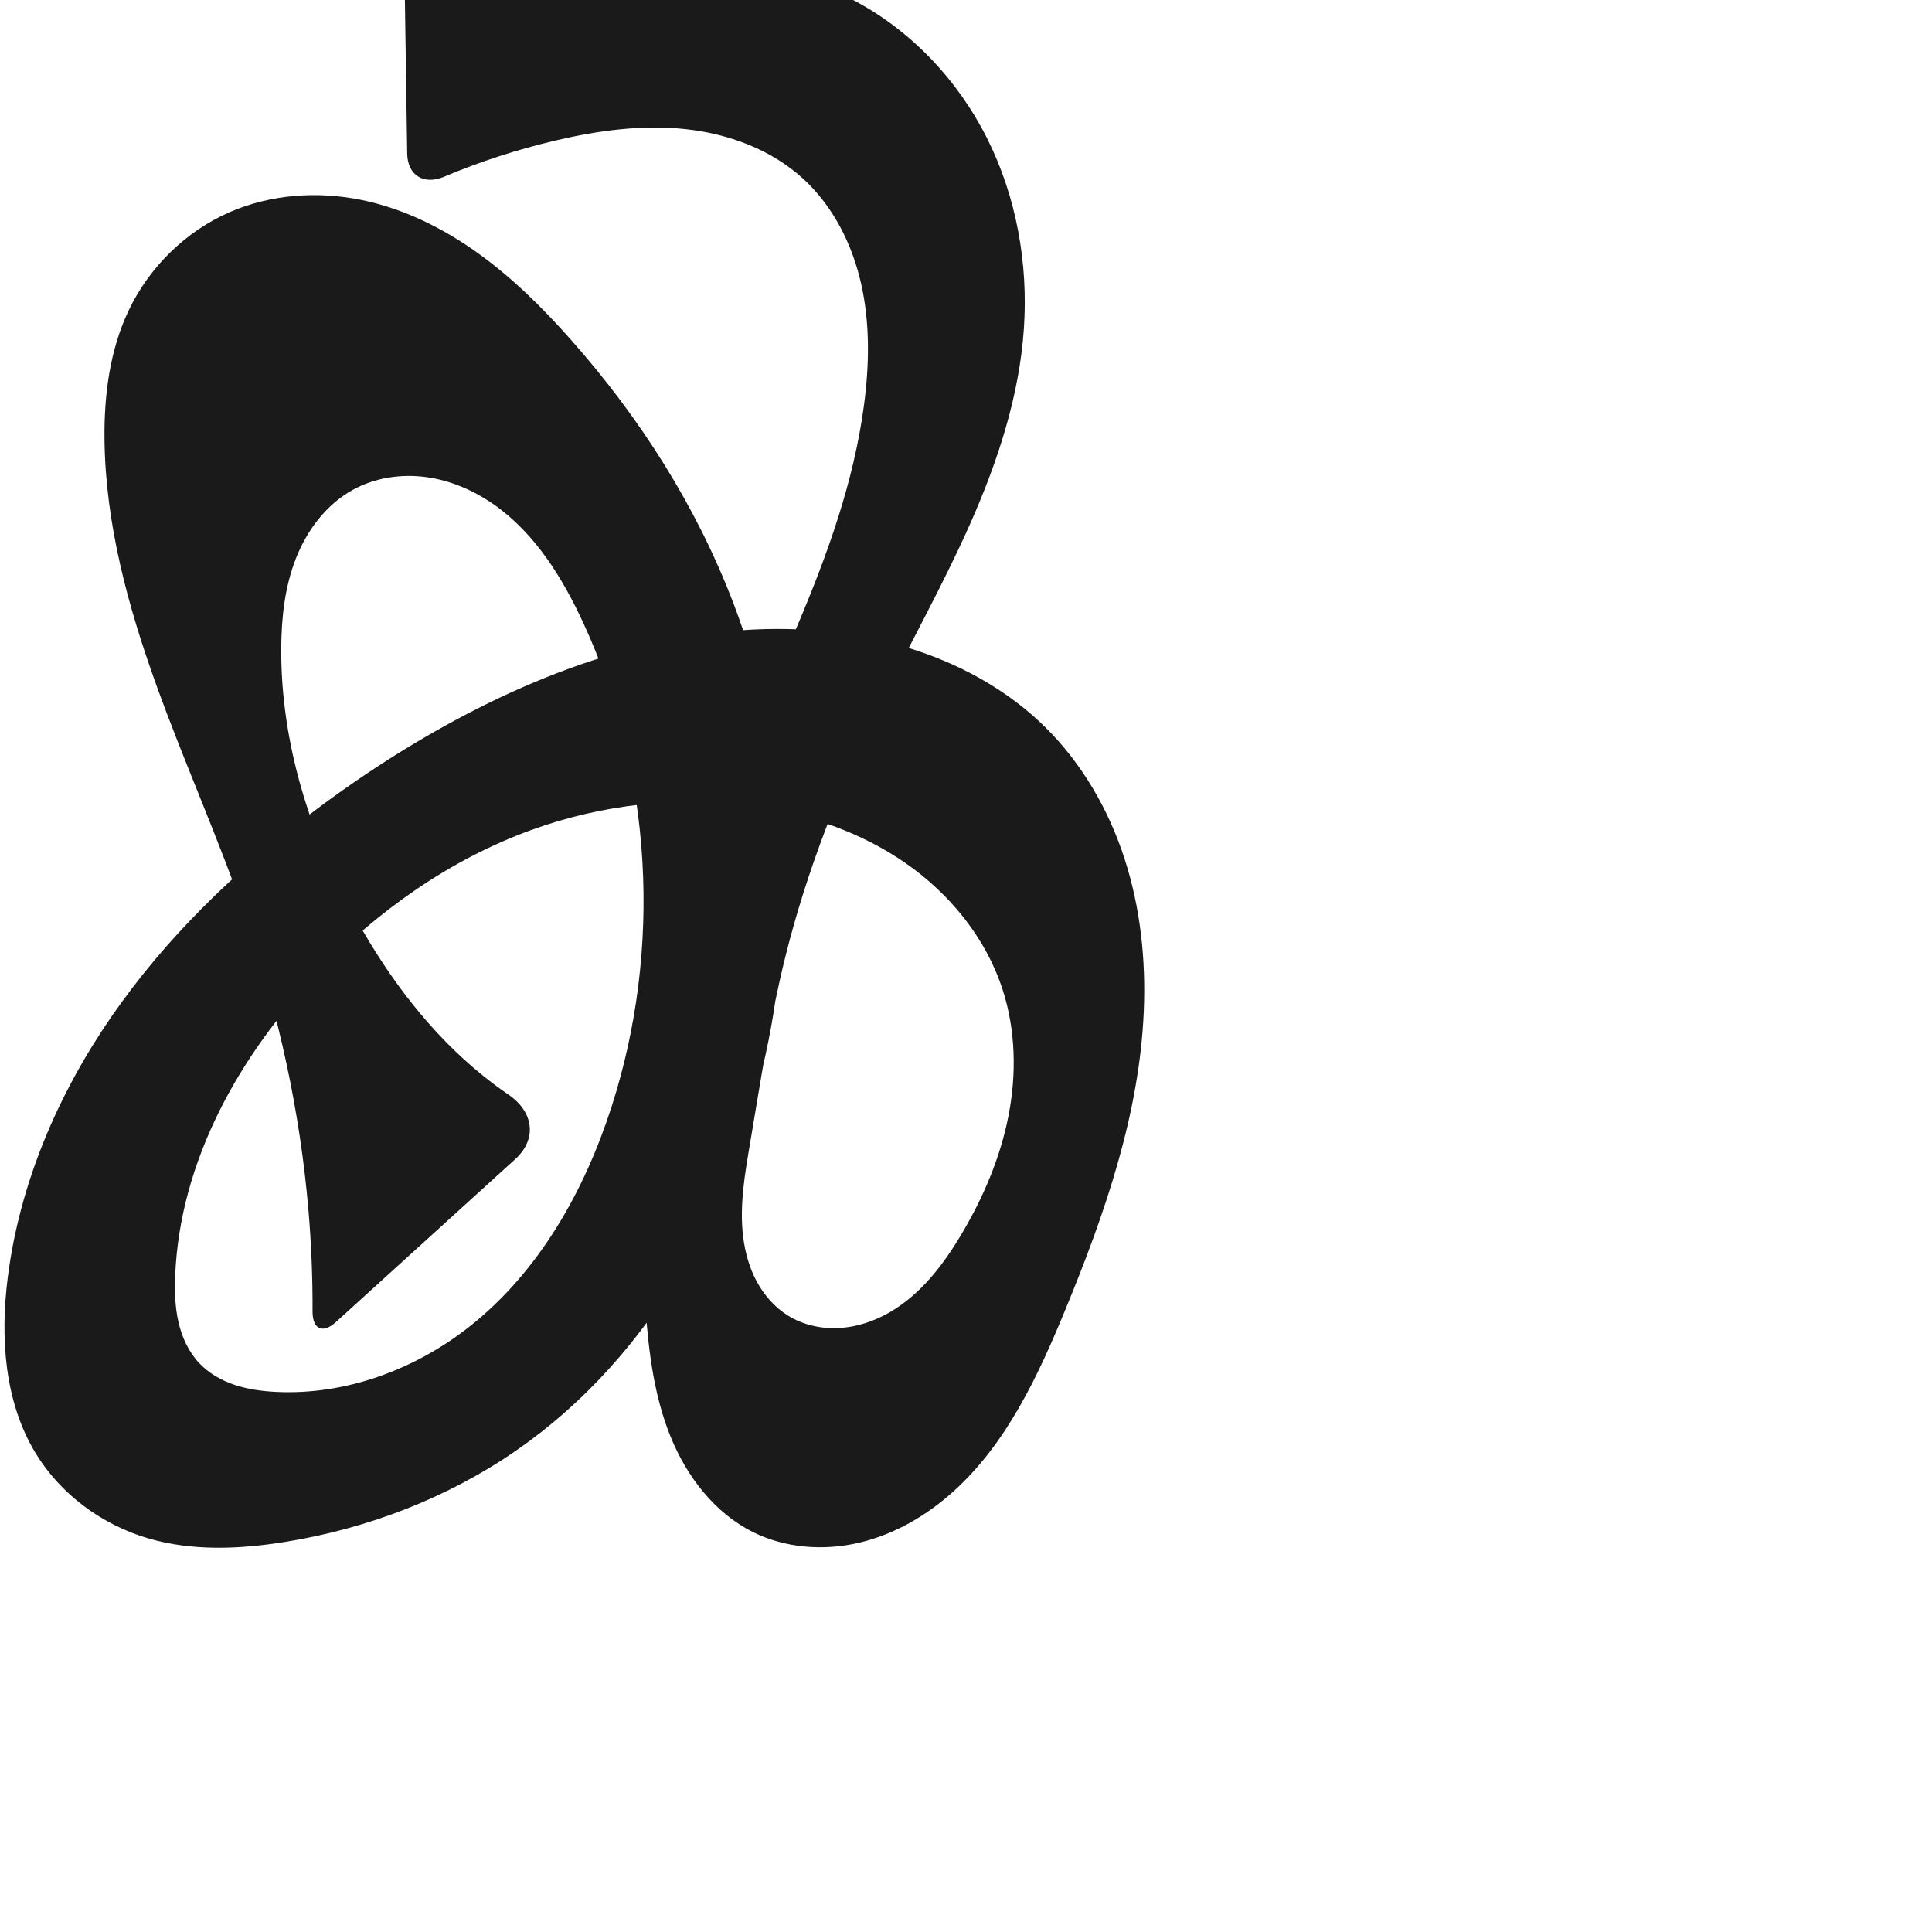 <?xml version="1.0" encoding="UTF-8" standalone="no"?>
<svg
   xmlns:dc="http://purl.org/dc/elements/1.1/"
   xmlns:cc="http://creativecommons.org/ns#"
   xmlns:rdf="http://www.w3.org/1999/02/22-rdf-syntax-ns#"
   xmlns:svg="http://www.w3.org/2000/svg"
   xmlns="http://www.w3.org/2000/svg"
   xmlns:sodipodi="http://sodipodi.sourceforge.net/DTD/sodipodi-0.dtd"
   xmlns:inkscape="http://www.inkscape.org/namespaces/inkscape"
   xml:space="preserve"
   width="1000"
   height="1000"
   version="1.1"
   style="clip-rule:evenodd;fill-rule:evenodd;image-rendering:optimizeQuality;shape-rendering:geometricPrecision;text-rendering:geometricPrecision"
   viewBox="0 0 1000 1000"
   id="svg10"
   sodipodi:docname="ൿ.svg"
   inkscape:version="1.0.2 (e86c870879, 2021-01-15)"><sodipodi:namedview
   pagecolor="#ffffff"
   bordercolor="#666666"
   borderopacity="1"
   objecttolerance="10"
   gridtolerance="10"
   guidetolerance="10"
   inkscape:pageopacity="0"
   inkscape:pageshadow="2"
   inkscape:window-width="1920"
   inkscape:window-height="1007"
   id="namedview12"
   showgrid="false"
   inkscape:zoom="0.9588368"
   inkscape:cx="315.44364"
   inkscape:cy="380.18713"
   inkscape:window-x="1920"
   inkscape:window-y="0"
   inkscape:window-maximized="1"
   inkscape:current-layer="svg10"
   showguides="true"
   inkscape:guide-bbox="true"
   inkscape:document-rotation="0"
   inkscape:snap-to-guides="true"><sodipodi:guide
     position="0,1000"
     orientation="0,1"
     id="guide16"
     inkscape:label=""
     inkscape:locked="true"
     inkscape:color="rgb(0,0,255)" /><sodipodi:guide
     position="1763.312,2036.169"
     orientation="1000,0"
     id="guide18" /><sodipodi:guide
     position="0,200"
     orientation="0,1"
     id="guide20"
     inkscape:label="base"
     inkscape:locked="true"
     inkscape:color="rgb(0,0,255)" /><inkscape:grid
     type="xygrid"
     id="grid24"
     originx="-473.376"
     originy="-489.692" /><sodipodi:guide
     position="0,0"
     orientation="0,1"
     id="guide34"
     inkscape:label="bottom"
     inkscape:locked="true"
     inkscape:color="rgb(0,0,255)" /><sodipodi:guide
     position="225.051,1693.319"
     orientation="0,1"
     id="guide44"
     inkscape:label=""
     inkscape:locked="false"
     inkscape:color="rgb(0,0,255)" /><sodipodi:guide
     position="0,900"
     orientation="0,1"
     id="guide46"
     inkscape:label=""
     inkscape:locked="true"
     inkscape:color="rgb(0,0,255)" /><sodipodi:guide
     position="588.876,738.798"
     orientation="-1,0"
     id="guide841"
     inkscape:label="width"
     inkscape:locked="false"
     inkscape:color="rgb(0,0,255)" /><sodipodi:guide
     position="0,1000"
     orientation="0,1000"
     id="guide860" /><sodipodi:guide
     position="1000,1000"
     orientation="1000,0"
     id="guide862" /><sodipodi:guide
     position="1000,0"
     orientation="0,-1000"
     id="guide864" /><sodipodi:guide
     position="0,0"
     orientation="-1000,0"
     id="guide866" /></sodipodi:namedview>
 <defs
   id="defs4"><inkscape:path-effect
   effect="fillet_chamfer"
   id="path-effect855"
   is_visible="true"
   lpeversion="1"
   satellites_param="F,0,0,1,0,0,0,1 @ F,0,0,1,0,0,0,1 @ F,0,0,1,0,0,0,1 @ F,0,0,1,0,0,0,1 @ F,0,0,1,0,0,0,1 @ F,0,0,1,0,0,0,1 @ F,0,0,1,0,0,0,1 @ F,0,0,1,0,0,0,1 @ F,0,0,1,0,0,0,1 @ F,0,0,1,0,0,0,1 @ F,0,0,1,0,0,0,1 @ F,0,0,1,0,0,0,1 @ F,0,0,1,0,0,0,1 @ F,0,0,1,0,0,0,1 @ F,0,0,1,0,0,0,1 @ F,0,0,1,0,0,0,1 @ F,0,0,1,0,0,0,1 @ F,0,0,1,0,28.218,0,1 @ F,0,0,1,0,16.773,0,1 @ F,0,0,1,0,0,0,1 @ F,0,0,1,0,0,0,1 @ F,0,0,1,0,0,0,1 @ F,0,0,1,0,0,0,1 @ F,0,0,1,0,0,0,1 @ F,0,0,1,0,0,0,1 @ F,0,0,1,0,0,0,1 @ F,0,0,1,0,0,0,1 @ F,0,0,1,0,0,0,1 @ F,0,0,1,0,0,0,1 @ F,0,0,1,0,0,0,1 @ F,0,0,1,0,0,0,1 @ F,0,0,1,0,0,0,1 @ F,0,0,1,0,0,0,1 @ F,0,0,1,0,0,0,1 @ F,0,0,1,0,0,0,1 @ F,0,0,1,0,0,0,1 @ F,0,0,1,0,0,0,1 @ F,0,0,1,0,0,0,1 @ F,0,0,1,0,0,0,1 @ F,0,0,1,0,0,0,1 @ F,0,0,1,0,0,0,1 @ F,0,0,1,0,0,0,1 @ F,0,0,1,0,0,0,1 @ F,0,0,1,0,0,0,1 @ F,0,0,1,0,0,0,1 @ F,0,0,1,0,0,0,1 @ F,0,0,1,0,0,0,1 @ F,0,0,1,0,0,0,1 @ F,0,0,1,0,0,0,1 @ F,0,0,1,0,0,0,1 @ F,0,0,1,0,0,0,1 @ F,0,0,1,0,0,0,1 @ F,0,0,1,0,0,0,1 @ F,0,0,1,0,0,0,1 @ F,0,0,1,0,20.581,0,1 @ F,0,0,1,0,14.51,0,1 @ F,0,0,1,0,0,0,1 @ F,0,0,1,0,0,0,1 @ F,0,0,1,0,0,0,1 @ F,0,0,1,0,0,0,1 @ F,0,0,1,0,0,0,1 @ F,0,0,1,0,0,0,1 @ F,0,0,1,0,0,0,1 @ F,0,0,1,0,0,0,1 @ F,0,0,1,0,0,0,1 @ F,0,0,1,0,0,0,1 @ F,0,0,1,0,0,0,1 @ F,0,0,1,0,0,0,1 @ F,0,0,1,0,0,0,1 @ F,0,0,1,0,0,0,1 @ F,0,0,1,0,0,0,1 @ F,0,0,1,0,0,0,1 @ F,0,0,1,0,0,0,1 @ F,0,0,1,0,0,0,1 @ F,0,0,1,0,0,0,1"
   unit="px"
   method="auto"
   mode="F"
   radius="0"
   chamfer_steps="1"
   flexible="false"
   use_knot_distance="true"
   apply_no_radius="true"
   apply_with_radius="true"
   only_selected="true"
   hide_knots="false" /><inkscape:path-effect
   effect="spiro"
   id="path-effect1521"
   is_visible="true"
   lpeversion="1" /><inkscape:path-effect
   effect="spiro"
   id="path-effect858"
   is_visible="true"
   lpeversion="1" /><inkscape:path-effect
   effect="spiro"
   id="path-effect854"
   is_visible="true"
   lpeversion="1" />
  <style
   type="text/css"
   id="style2">
   <![CDATA[
    .fil0 {fill:#EF7F1A;fill-rule:nonzero}
   ]]>
  </style>
 <inkscape:path-effect
   effect="spiro"
   id="path-effect1214"
   is_visible="true"
   lpeversion="1" /><inkscape:path-effect
   effect="spiro"
   id="path-effect1195"
   is_visible="true"
   lpeversion="1" /><inkscape:path-effect
   effect="spiro"
   id="path-effect992"
   is_visible="true"
   lpeversion="1" /><inkscape:path-effect
   effect="spiro"
   id="path-effect287"
   is_visible="true"
   lpeversion="1" /><inkscape:path-effect
   effect="spiro"
   id="path-effect1032"
   is_visible="true"
   lpeversion="1" /><inkscape:path-effect
   effect="spiro"
   id="path-effect1218"
   is_visible="true"
   lpeversion="1" /><inkscape:path-effect
   effect="spiro"
   id="path-effect309"
   is_visible="true"
   lpeversion="1" /><inkscape:path-effect
   effect="spiro"
   id="path-effect1176"
   is_visible="true"
   lpeversion="1" /></defs>
 
<path
   id="path1164-3-3-2-0"
   style="display:inline;fill:#1a1a1a;fill-rule:nonzero;stroke:none;stroke-width:2.837;stroke-linecap:butt;stroke-linejoin:miter;stroke-miterlimit:4;stroke-dasharray:none;stroke-opacity:1"
   d="m 274.925,429.631 c -42.085,15.28 -79.58,41.864 -110.553,74.194 -40.71,42.494 -71.235,97.401 -73.687,156.198 -0.338,8.098 -0.138,16.282 1.661,24.185 1.799,7.903 5.279,15.551 10.858,21.43 4.983,5.25 11.478,8.917 18.344,11.205 6.867,2.287 14.114,3.247 21.343,3.603 35.846,1.764 71.664,-11.435 99.877,-33.617 36.175,-28.442 59.785,-70.406 73.857,-114.219 26.129,-81.349 21.151,-172.457 -14.642,-250.041 -10.839,-23.495 -24.979,-46.398 -46.136,-61.293 -10.579,-7.448 -22.811,-12.718 -35.641,-14.38 -12.83,-1.662 -26.254,0.403 -37.584,6.649 -13.757,7.585 -23.758,20.921 -29.48,35.551 -5.722,14.63 -7.469,30.536 -7.574,46.245 -0.329,49.543 15.294,98.337 39.47,141.582 16.86,30.158 38.132,58.214 65.03,79.9 4.279,3.45 8.693,6.733 13.228,9.839 12.847,8.801 14.919,22.849 3.383,33.328 l -92.791,84.291 c -6.857,6.229 -12.147,3.771 -12.111,-5.492 0.068,-17.301 -0.626,-34.604 -2.079,-51.844 C 155.381,575.681 144.33,525.042 127.706,476.356 113.664,435.229 95.691,395.548 80.944,354.668 66.198,313.787 54.614,271.173 54.087,227.717 c -0.279,-23.008 2.691,-46.49 12.619,-67.247 10.687,-22.343 29.474,-40.779 52.181,-50.668 21.358,-9.302 45.694,-10.975 68.506,-6.251 21.593,4.471 41.799,14.464 59.735,27.291 17.936,12.828 33.709,28.457 48.336,44.959 35.71,40.286 65.133,86.425 84.267,136.745 27.308,71.818 33.016,151.45 17.905,226.784 -16.682,83.167 -60.531,163.045 -130.272,211.328 -35.59,24.639 -77.008,40.516 -119.74,47.419 -23.491,3.795 -47.927,4.869 -70.769,-1.799 C 52.883,789.28 31.391,773.499 18.43,752.154 2.22,725.46 0.098,692.36 3.994,661.373 10.085,612.935 29.789,566.735 57.467,526.519 c 27.678,-40.216 63.167,-74.651 101.959,-104.293 25.757,-19.682 53.065,-37.365 81.777,-52.413 61.408,-32.185 131.755,-52.307 200.19,-41.2 37.057,6.015 73.218,21.592 99.875,48.026 18.92,18.761 32.588,42.511 40.8,67.859 8.212,25.348 11.074,52.267 9.953,78.888 -2.241,53.243 -20.075,104.55 -40.329,153.841 -14.213,34.589 -30.459,69.702 -58.226,94.75 -13.883,12.524 -30.558,22.234 -48.759,26.515 -18.201,4.28 -37.955,2.891 -54.723,-5.382 -20.038,-9.887 -34.53,-28.845 -42.92,-49.555 -8.391,-20.709 -11.258,-43.214 -12.882,-65.499 -6.001,-82.307 4.146,-166.013 32.01,-243.692 26.955,-75.146 70.464,-145.482 81.002,-224.617 2.779,-20.869 3.166,-42.272 -1.455,-62.812 -4.621,-20.54 -14.51,-40.238 -30.045,-54.447 -16.574,-15.159 -38.736,-23.312 -61.072,-25.677 -22.336,-2.365 -44.938,0.726 -66.807,5.845 -19.818,4.639 -39.245,10.95 -58.008,18.837 -10.477,4.404 -18.875,-0.705 -19.045,-12.07 l -1.381,-92.161 c -0.12,-8.013 6.261,-14.025 14.259,-13.523 21.041,1.32 42.112,2.156 63.192,2.508 26.324,0.439 52.717,0.125 78.903,2.859 26.186,2.734 52.362,8.635 75.703,20.817 29.984,15.65 54.305,41.452 69.479,71.68 15.174,30.228 21.333,64.7 19.047,98.445 -2.374,35.043 -13.58,68.96 -27.819,101.067 -14.239,32.107 -31.548,62.75 -46.987,94.298 -20.386,41.656 -37.549,85.03 -48.72,130.041 -7.838,31.584 -12.693,63.817 -18.136,95.901 -2.727,16.075 -5.614,32.407 -3.673,48.596 0.97,8.095 3.171,16.095 7.026,23.278 3.855,7.184 9.41,13.532 16.351,17.808 7.883,4.856 17.357,6.893 26.599,6.332 9.241,-0.56 18.243,-3.642 26.233,-8.318 15.98,-9.354 27.605,-24.651 37.032,-40.589 11.191,-18.919 19.94,-39.443 24.136,-61.019 4.195,-21.576 3.717,-44.256 -3.038,-65.173 -8.62,-26.689 -27.264,-49.597 -50.313,-65.576 -23.049,-15.979 -50.312,-25.289 -78.068,-29.314 -38.758,-5.62 -78.848,-1.112 -115.66,12.254 z"
   sodipodi:nodetypes="aaaaaaaaaaascccaaaaaaaacaaaaaaaaaaaaaaaccaaaaaaaaaaa"
   inkscape:path-effect="#path-effect1521;#path-effect855"
   inkscape:original-d="m 274.92463,429.63111 c -41.71543,15.1477 -81.61549,40.54485 -110.55286,74.1939 -37.53647,43.64829 -68.715234,98.84402 -73.6866,156.19771 -1.36158,15.70828 1.87893,33.97937 12.51964,45.61464 9.5291,10.41977 25.56954,14.57854 39.68772,14.80752 35.12301,0.56966 72.1425,-12.05902 99.87728,-33.61667 35.79726,-27.82444 62.29967,-70.3773 73.85711,-114.2187 21.28243,-80.73165 29.17457,-178.97297 -14.64189,-250.04096 -24.1206,-39.12235 -75.59886,-83.06995 -119.36045,-69.02416 -28.50048,9.14756 -34.75926,51.9517 -37.05387,81.79613 -3.75581,48.84935 16.9542,98.06863 39.47042,141.58167 15.78166,30.49839 46.47727,68.09313 65.03005,79.89997 15.69129,9.98592 19.59306,23.94459 37.4981,24.1933 L 161.47535,695.55875 C 166.466,674.3393 160.71166,657.37484 159.70104,626.94471 158.53807,606.12982 140.33301,526.09523 127.70634,476.35633 106.4383,392.57737 58.509491,314.04029 54.087455,227.71712 c -1.166796,-22.77718 1.829528,-47.15406 12.619434,-67.24733 11.469918,-21.35961 30.152029,-40.54297 52.180801,-50.66843 20.83463,-9.57658 46.28374,-11.90545 68.50588,-6.25132 41.99451,10.68495 78.00264,41.04725 108.07083,72.24999 37.15202,38.55387 67.65184,85.8468 84.26681,136.74489 23.53154,72.0862 35.69574,153.07023 17.90532,226.78355 -19.41432,80.44182 -74.22268,164.44285 -130.27216,211.32767 -33.55572,27.69657 -77.47306,39.90948 -119.74049,47.41882 -23.23361,4.12774 -48.492444,5.98435 -70.769459,-1.79856 C 53.815526,788.22732 30.994368,773.07582 18.429657,752.15438 2.6543135,725.88694 -2.372589,691.34511 3.9943525,661.37342 23.750154,568.37512 91.98541,489.23836 159.42606,422.22542 c 22.96697,-22.82131 51.78776,-40.20949 81.77715,-52.41318 63.10384,-25.67908 132.5733,-49.53281 200.19037,-41.19958 36.66334,4.51844 79.67357,17.09818 99.8754,48.02556 54.82732,83.93622 54.67799,210.62769 10.42382,300.5882 -29.27168,59.5039 -97.43356,132.20572 -161.70714,115.88233 C 348.67295,782.61667 340.99436,720.13098 334.18295,678.05451 321.09066,597.1788 346.8492,513.97439 366.19308,434.36219 384.98531,357.02034 443.8668,289.26765 447.1953,209.74514 448.88782,169.3085 445.82377,119.50933 415.69488,92.486455 383.58279,63.68483 330.76011,68.596397 287.81536,72.654497 260.77861,75.209356 211.63016,87.597562 211.07007,100 L 209.16286,-27.247961 C 292.17652,0 261.04112,-26.302724 286.83127,-23.755514 338.7147,-18.631153 399.04908,-30.434768 441.43652,-0.07930588 493.4099,37.141053 526.31642,106.22331 529.96205,170.04569 c 3.97673,69.61886 -50.10563,130.15383 -74.8057,195.36508 -16.39626,43.28814 -36.25323,85.46212 -48.71981,130.04109 -8.76187,31.33139 -18.61392,63.37058 -18.13627,95.90054 0.44937,30.60372 -7.77511,76.20276 19.70397,89.682 29.75896,14.59759 69.88357,-16.1273 89.86415,-42.57463 25.708,-34.02844 37.08696,-86.65524 21.09712,-126.19207 -19.95151,-49.33252 -77.03095,-80.92844 -128.381,-94.8903 -37.41087,-10.17186 -79.21893,-0.97873 -115.65988,12.25371 z" /></svg>
